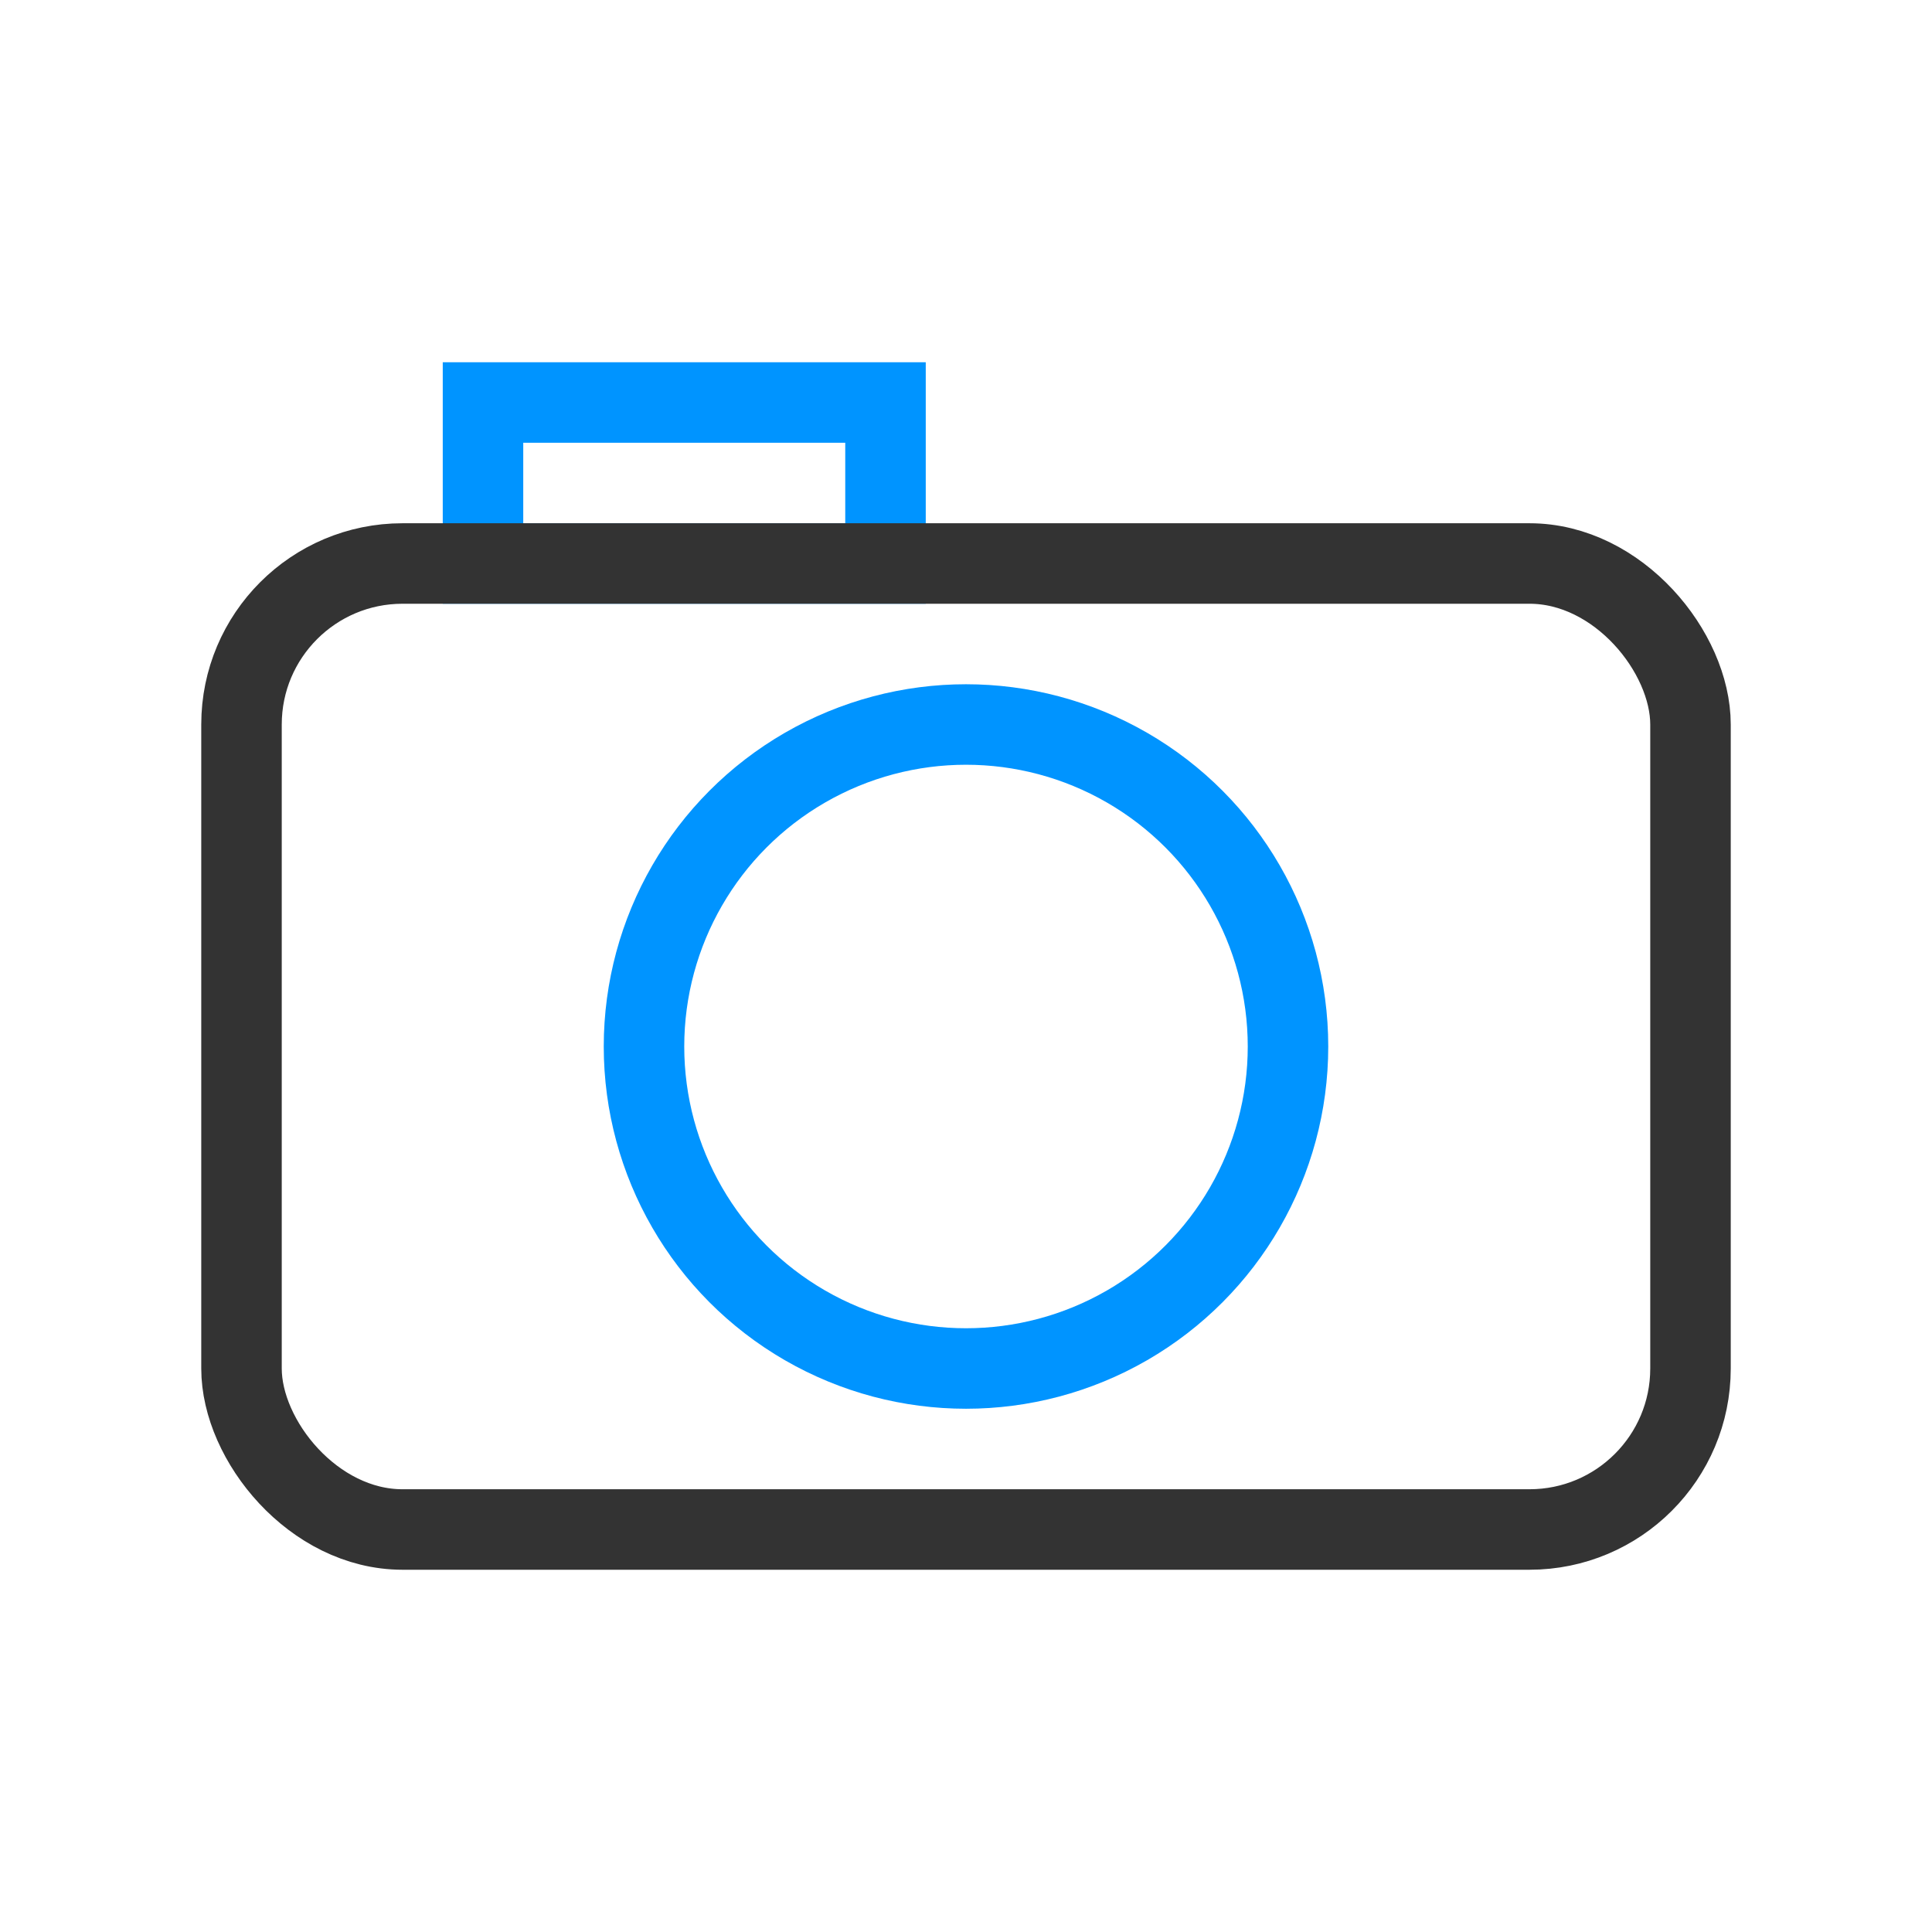 <?xml version="1.0" encoding="utf-8"?><svg width="24" height="24" fill="none" xmlns="http://www.w3.org/2000/svg" viewBox="0 0 24 24"><path stroke="#0094ff" d="M6 5H11V7H6z"/><rect x="3" y="7" width="18" height="12" rx="2" stroke="#333"/><circle cx="12" cy="13" r="4" stroke="#0094ff"/></svg>